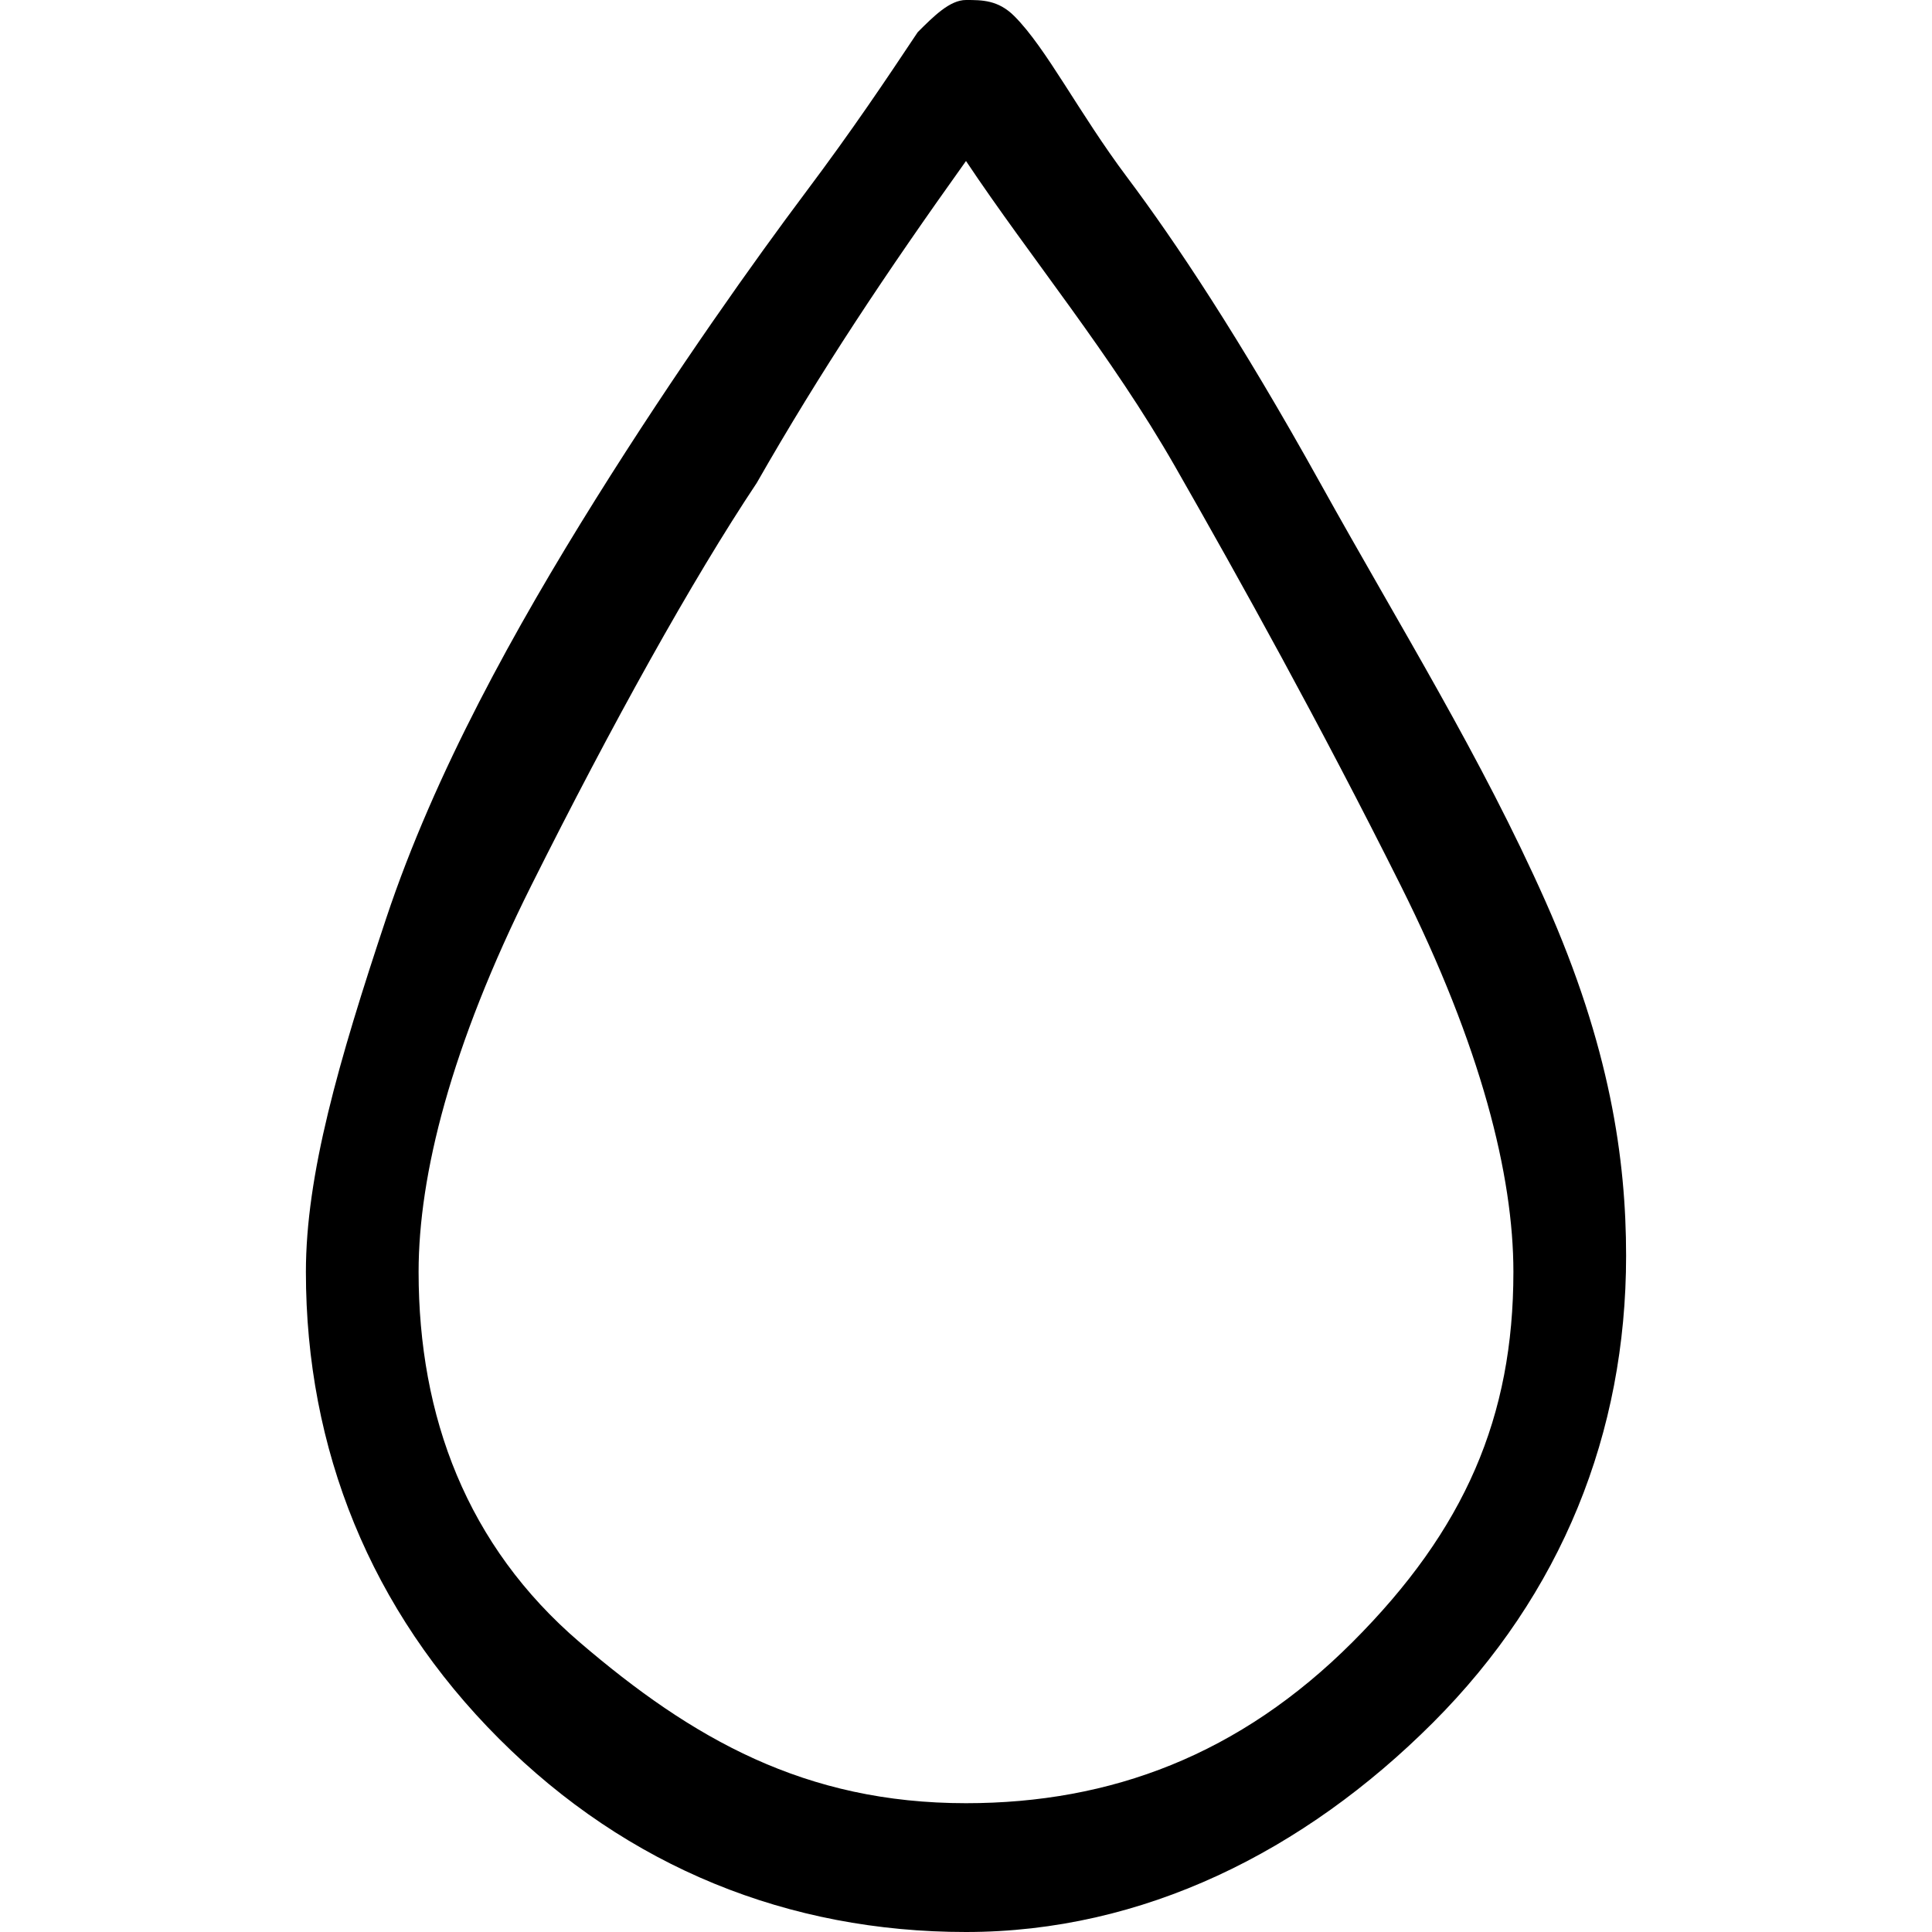 <?xml version="1.0" encoding="utf-8"?>
<!-- Generator: Adobe Illustrator 18.0.0, SVG Export Plug-In . SVG Version: 6.00 Build 0)  -->
<!DOCTYPE svg PUBLIC "-//W3C//DTD SVG 1.1//EN" "http://www.w3.org/Graphics/SVG/1.1/DTD/svg11.dtd">
<svg version="1.1" id="Layer_1" xmlns="http://www.w3.org/2000/svg" xmlns:xlink="http://www.w3.org/1999/xlink" x="0px" y="0px"
	 viewBox="0 0 12 12" enable-background="new 0 0 12 12" xml:space="preserve">
<path d="M6,12c-1.1,0-2.1-0.4-2.9-1.2S1.9,9,1.9,7.9c0-0.6,0.2-1.3,0.5-2.2s0.8-1.8,1.3-2.6S4.7,1.6,5,1.2s0.5-0.7,0.7-1
	C5.8,0.1,5.9,0,6,0s0.2,0,0.3,0.1c0.2,0.2,0.4,0.6,0.7,1s0.7,1,1.2,1.9c0.5,0.9,1,1.7,1.4,2.6c0.4,0.9,0.5,1.6,0.5,2.2
	c0,1.1-0.4,2.1-1.2,2.9S7.1,12,6,12z M6,1C5.5,1.7,5.1,2.3,4.7,3C4.3,3.6,3.8,4.5,3.3,5.5S2.6,7.3,2.6,7.9c0,0.9,0.3,1.7,1,2.3
	s1.4,1,2.4,1c0.9,0,1.7-0.3,2.4-1s1-1.4,1-2.3c0-0.6-0.2-1.4-0.7-2.4S7.7,3.6,7.3,2.9S6.4,1.6,6,1z"/>
</svg>
